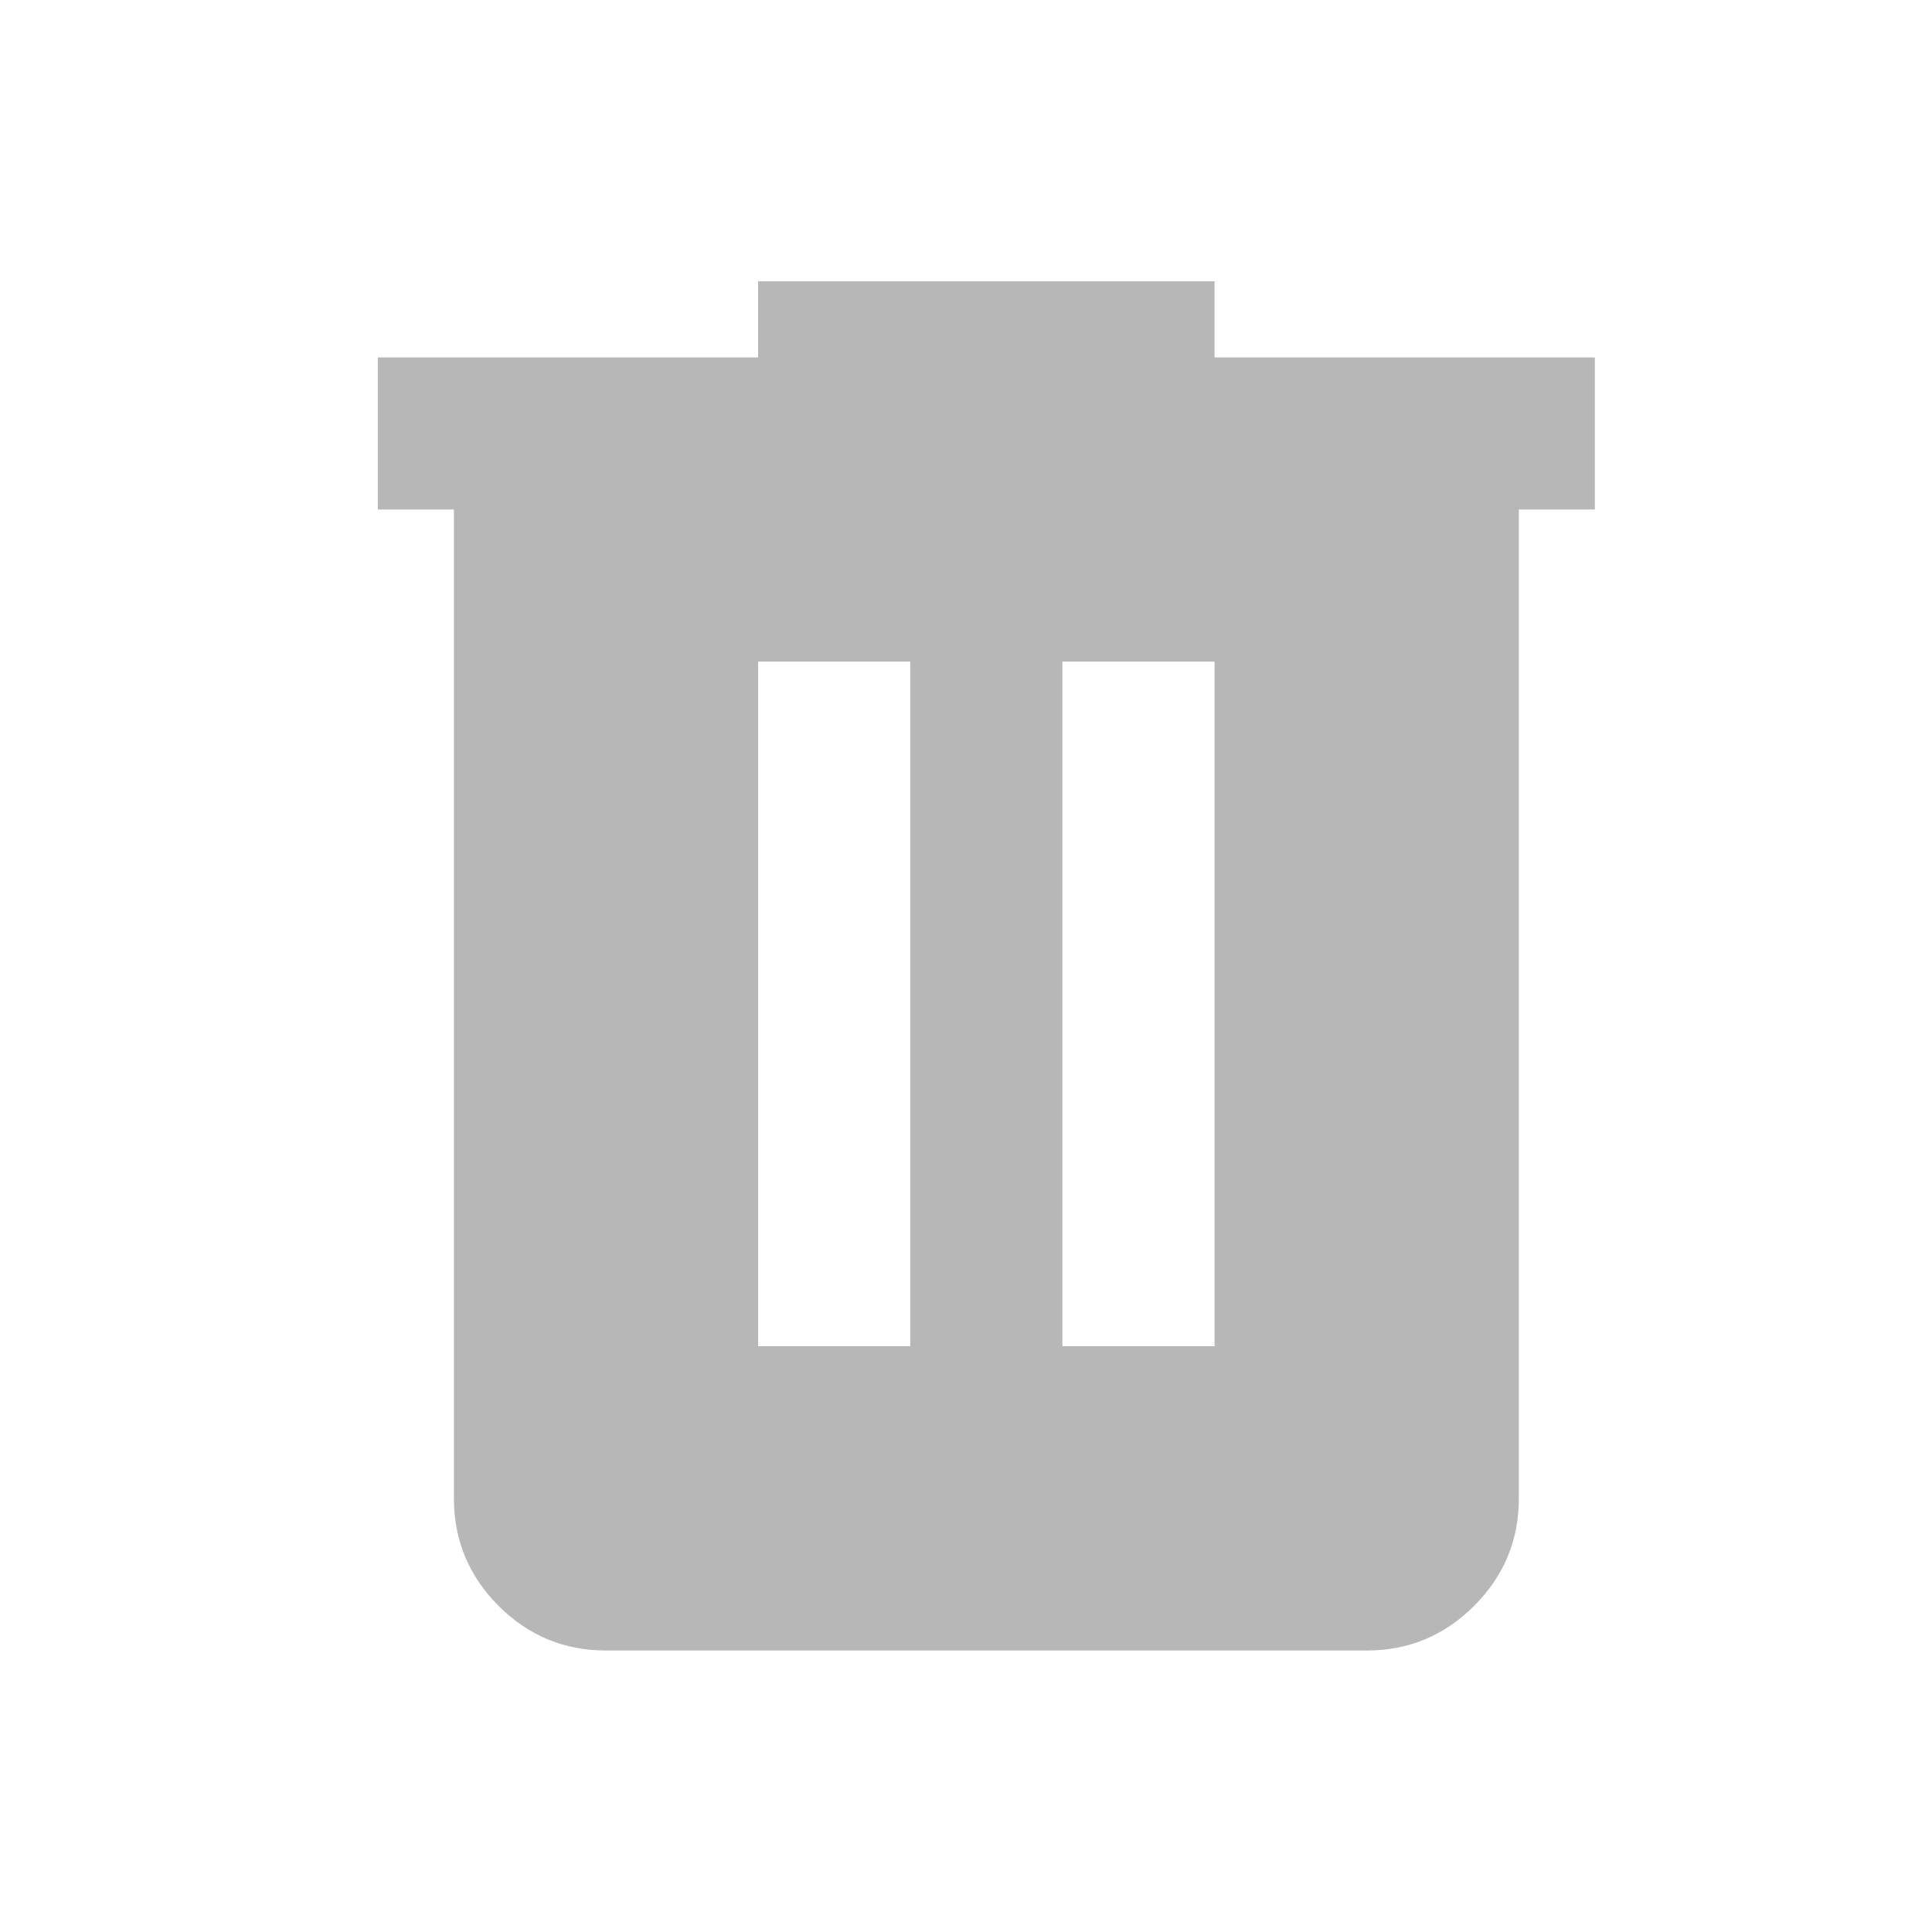 <svg width="20" height="20" viewBox="0 0 20 20" fill="none" xmlns="http://www.w3.org/2000/svg">
<mask id="mask0_529_844" style="mask-type:alpha" maskUnits="userSpaceOnUse" x="0" y="0" width="20" height="20">
<rect x="0.762" y="0.55" width="18.899" height="18.899" fill="#D9D9D9"/>
</mask>
<g mask="url(#mask0_529_844)">
<path d="M6.273 17.086C5.84 17.086 5.47 16.932 5.161 16.624C4.853 16.315 4.699 15.944 4.699 15.511V5.274H3.911V3.7H7.848V2.912H12.573V3.7H16.51V5.274H15.723V15.511C15.723 15.944 15.569 16.315 15.26 16.624C14.952 16.932 14.581 17.086 14.148 17.086H6.273ZM7.848 13.936H9.423V6.849H7.848V13.936ZM10.998 13.936H12.573V6.849H10.998V13.936Z" fill="#B7B7B7"/>
</g>
</svg>

